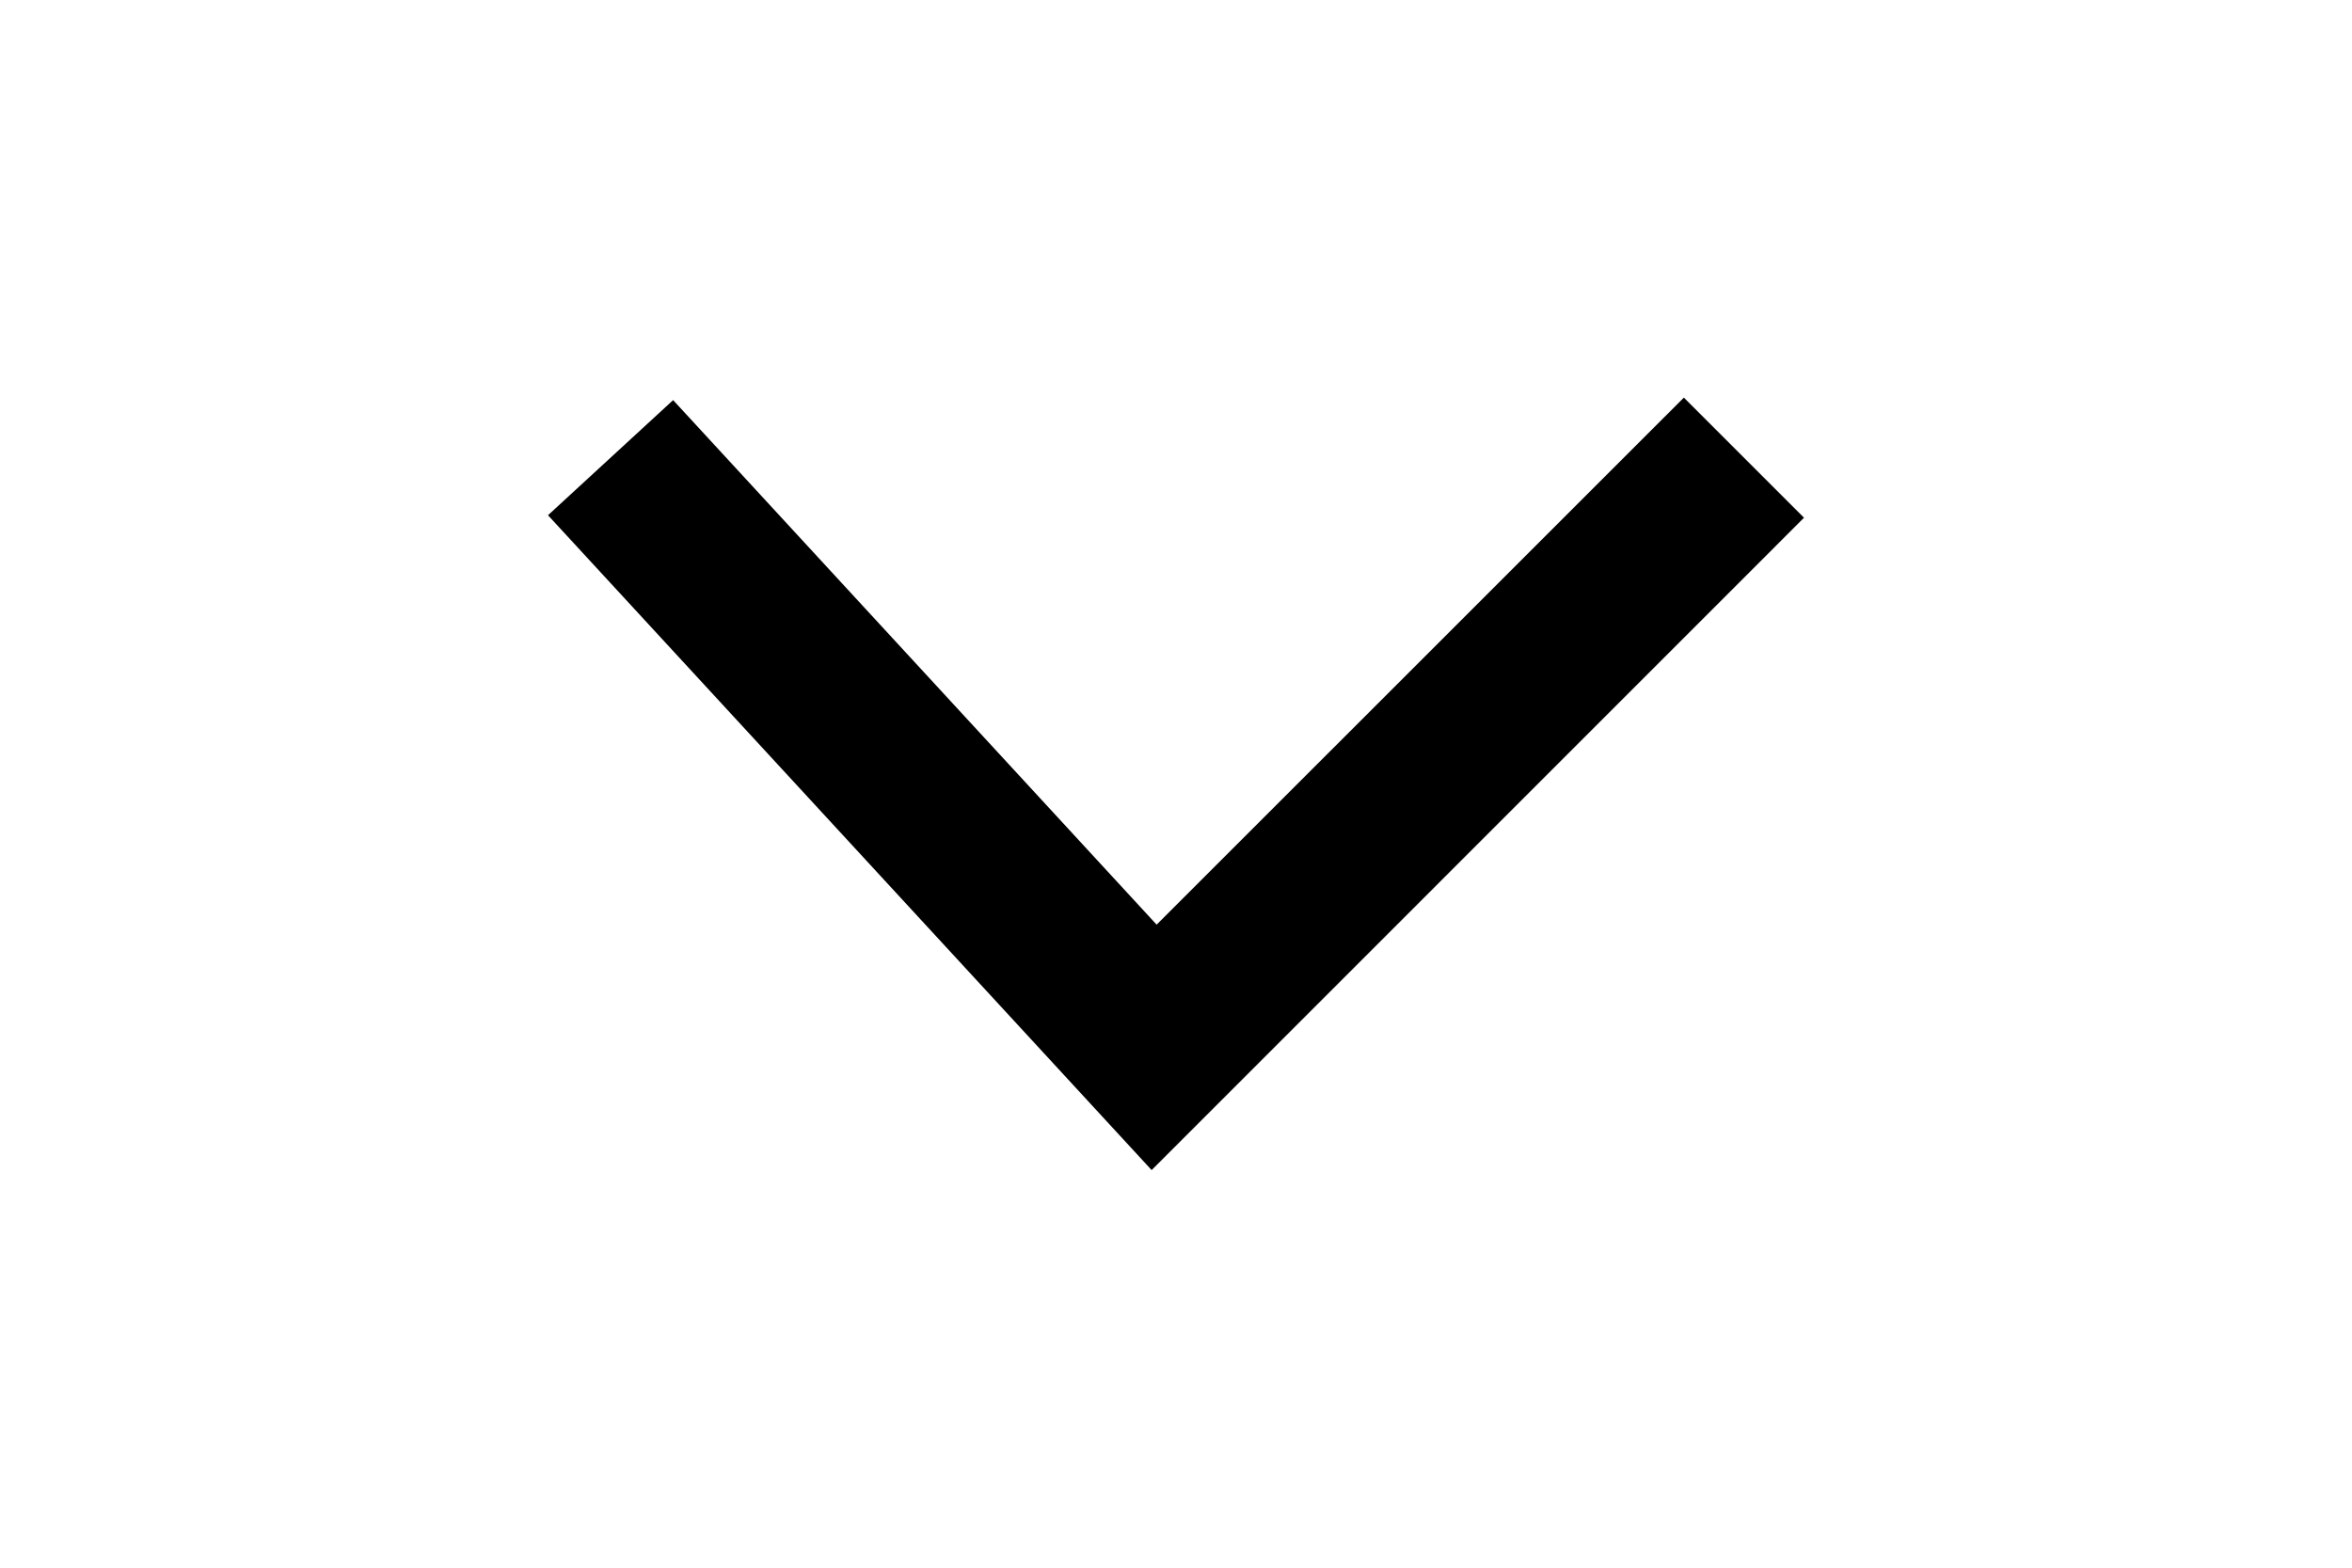 <?xml version="1.0" encoding="utf-8"?>
<!DOCTYPE svg PUBLIC "-//W3C//DTD SVG 1.1//EN" "http://www.w3.org/Graphics/SVG/1.1/DTD/svg11.dtd">
<svg version="1.1" xmlns="http://www.w3.org/2000/svg" xmlns:xlink="http://www.w3.org/1999/xlink" width="1536" height="1024" viewBox="0 0 1536 1024">
<path d="M752.088 764.287l-394.215-427.74 81.719-75.197 315.754 342.622 344.325-344.26 78.456 78.456z"></path>
</svg>

